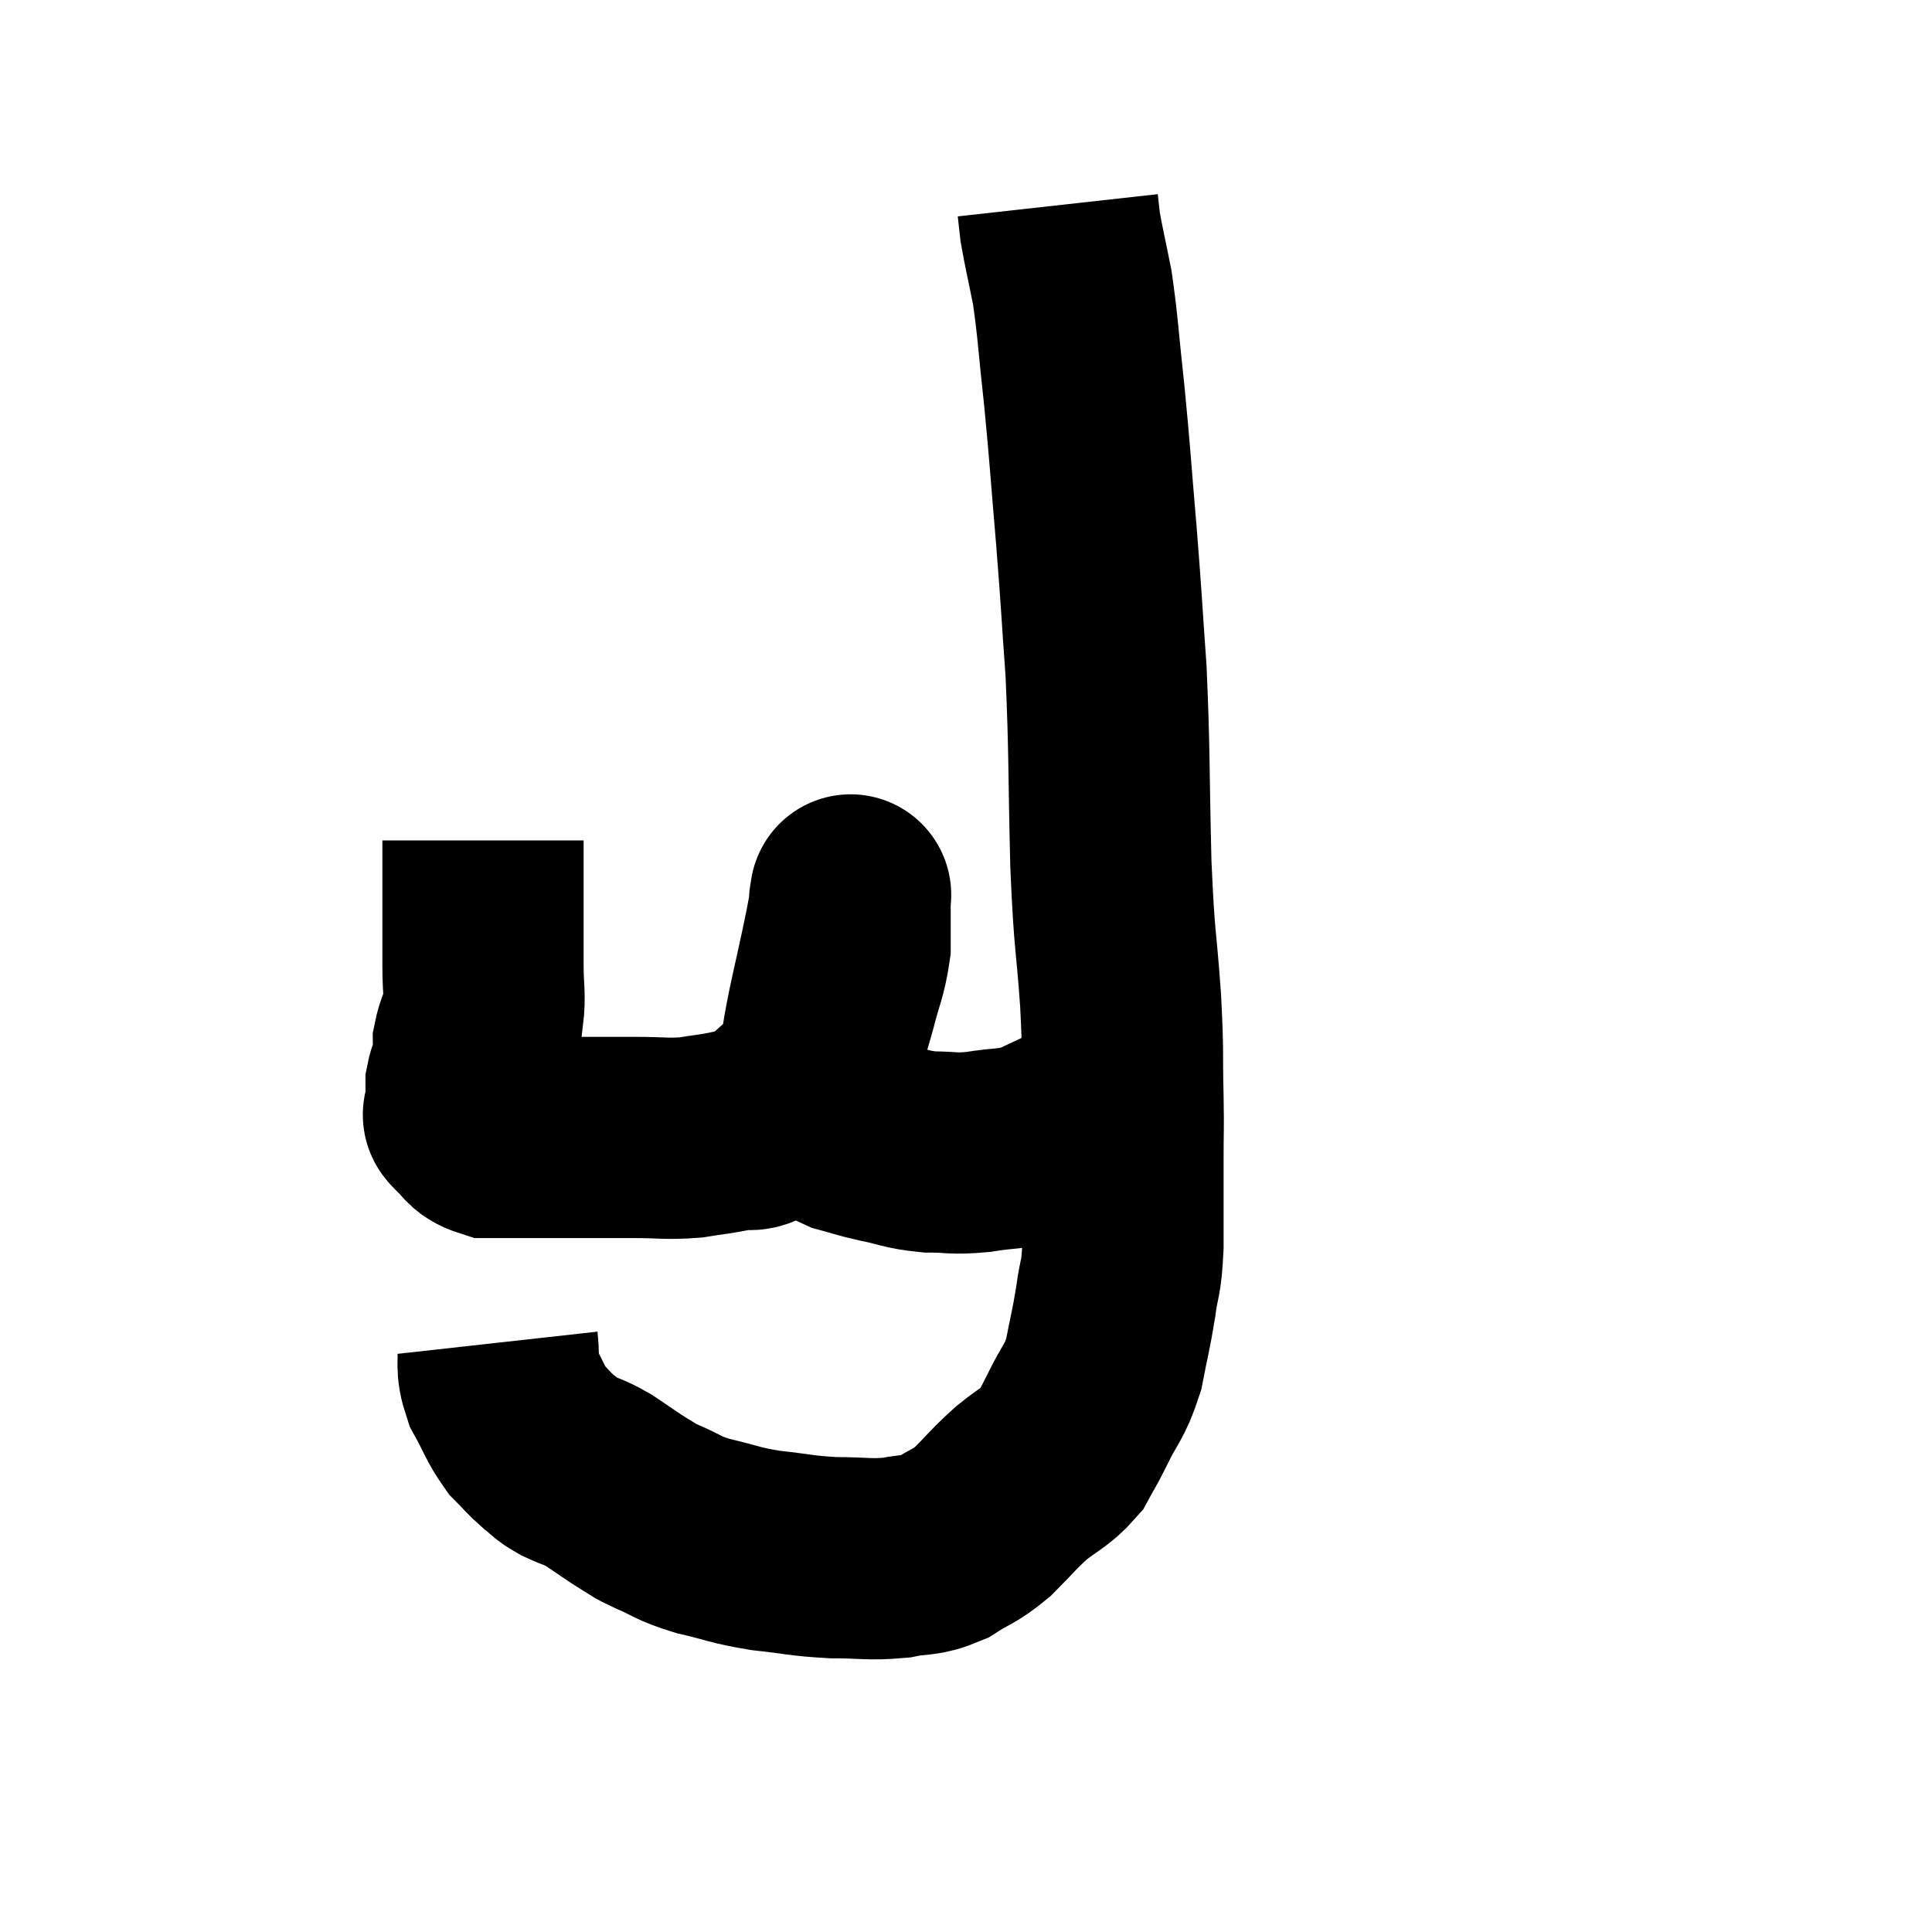 <svg width="48" height="48" viewBox="0 0 48 48" xmlns="http://www.w3.org/2000/svg"><path d="M 12 20.88 C 12 21.42, 12 21.405, 12 21.96 C 12 22.53, 12 22.59, 12 23.1 C 12 23.55, 12 23.475, 12 24 C 12 24.6, 12.06 24.72, 12 25.2 C 11.88 25.56, 11.82 25.62, 11.76 25.92 C 11.76 26.16, 11.805 26.145, 11.76 26.4 C 11.67 26.67, 11.625 26.715, 11.58 26.94 C 11.58 27.12, 11.58 27.12, 11.58 27.3 C 11.58 27.48, 11.58 27.57, 11.58 27.66 C 11.58 27.66, 11.58 27.63, 11.58 27.66 C 11.58 27.72, 11.43 27.63, 11.58 27.78 C 11.88 28.02, 11.805 28.14, 12.18 28.26 C 12.63 28.26, 12.66 28.26, 13.08 28.26 C 13.47 28.26, 13.485 28.26, 13.86 28.26 C 14.22 28.26, 14.1 28.26, 14.58 28.26 C 15.18 28.26, 15.135 28.26, 15.78 28.26 C 16.47 28.26, 16.545 28.305, 17.16 28.26 C 17.7 28.17, 17.76 28.185, 18.24 28.08 C 18.66 27.96, 18.57 28.23, 19.08 27.84 C 19.68 27.18, 19.86 27.24, 20.28 26.52 C 20.52 25.74, 20.55 25.71, 20.76 24.96 C 20.94 24.24, 21.03 24.135, 21.12 23.52 C 21.12 23.01, 21.12 22.8, 21.12 22.5 C 21.12 22.41, 21.12 22.365, 21.12 22.32 C 21.12 22.32, 21.12 22.32, 21.12 22.32 C 21.12 22.32, 21.15 22.125, 21.12 22.32 C 21.06 22.71, 21.18 22.17, 21 23.1 C 20.7 24.57, 20.55 25.05, 20.4 26.04 C 20.4 26.55, 20.4 26.64, 20.4 27.06 C 20.4 27.39, 20.25 27.45, 20.4 27.72 C 20.7 27.93, 20.625 27.975, 21 28.14 C 21.45 28.26, 21.375 28.26, 21.9 28.38 C 22.5 28.5, 22.5 28.56, 23.1 28.62 C 23.7 28.62, 23.64 28.68, 24.3 28.62 C 25.02 28.5, 25.095 28.575, 25.74 28.38 C 26.31 28.11, 26.52 28.02, 26.88 27.84 C 27.03 27.75, 27.105 27.705, 27.18 27.66 L 27.18 27.66" fill="none" stroke="black" stroke-width="5"></path><path d="M 12.36 33.36 C 12.42 33.9, 12.3 33.9, 12.48 34.44 C 12.78 34.98, 12.795 35.115, 13.08 35.52 C 13.35 35.79, 13.365 35.835, 13.62 36.06 C 13.86 36.24, 13.785 36.24, 14.1 36.42 C 14.49 36.6, 14.46 36.54, 14.88 36.78 C 15.33 37.08, 15.42 37.155, 15.78 37.38 C 16.05 37.53, 15.9 37.485, 16.32 37.68 C 16.89 37.92, 16.785 37.95, 17.46 38.16 C 18.24 38.34, 18.21 38.385, 19.02 38.52 C 19.86 38.61, 19.89 38.655, 20.7 38.7 C 21.48 38.7, 21.585 38.76, 22.26 38.7 C 22.83 38.58, 22.86 38.685, 23.4 38.46 C 23.91 38.13, 23.925 38.205, 24.42 37.8 C 24.9 37.32, 24.9 37.275, 25.38 36.84 C 25.86 36.45, 25.995 36.45, 26.34 36.06 C 26.55 35.67, 26.49 35.82, 26.76 35.28 C 27.09 34.59, 27.18 34.635, 27.42 33.9 C 27.57 33.12, 27.6 33.075, 27.72 32.34 C 27.81 31.65, 27.855 31.86, 27.9 30.96 C 27.9 29.85, 27.9 29.67, 27.9 28.74 C 27.9 27.99, 27.915 28.215, 27.9 27.24 C 27.87 26.04, 27.915 26.28, 27.84 24.84 C 27.72 23.16, 27.69 23.52, 27.6 21.48 C 27.54 19.08, 27.57 18.72, 27.48 16.68 C 27.36 15, 27.375 15.03, 27.24 13.32 C 27.09 11.58, 27.09 11.385, 26.94 9.84 C 26.79 8.49, 26.79 8.19, 26.64 7.14 C 26.49 6.39, 26.43 6.15, 26.34 5.64 C 26.31 5.37, 26.295 5.235, 26.28 5.1 C 26.28 5.1, 26.28 5.1, 26.28 5.1 C 26.28 5.1, 26.28 5.1, 26.28 5.1 L 26.28 5.1" fill="none" stroke="black" stroke-width="5"></path></svg>